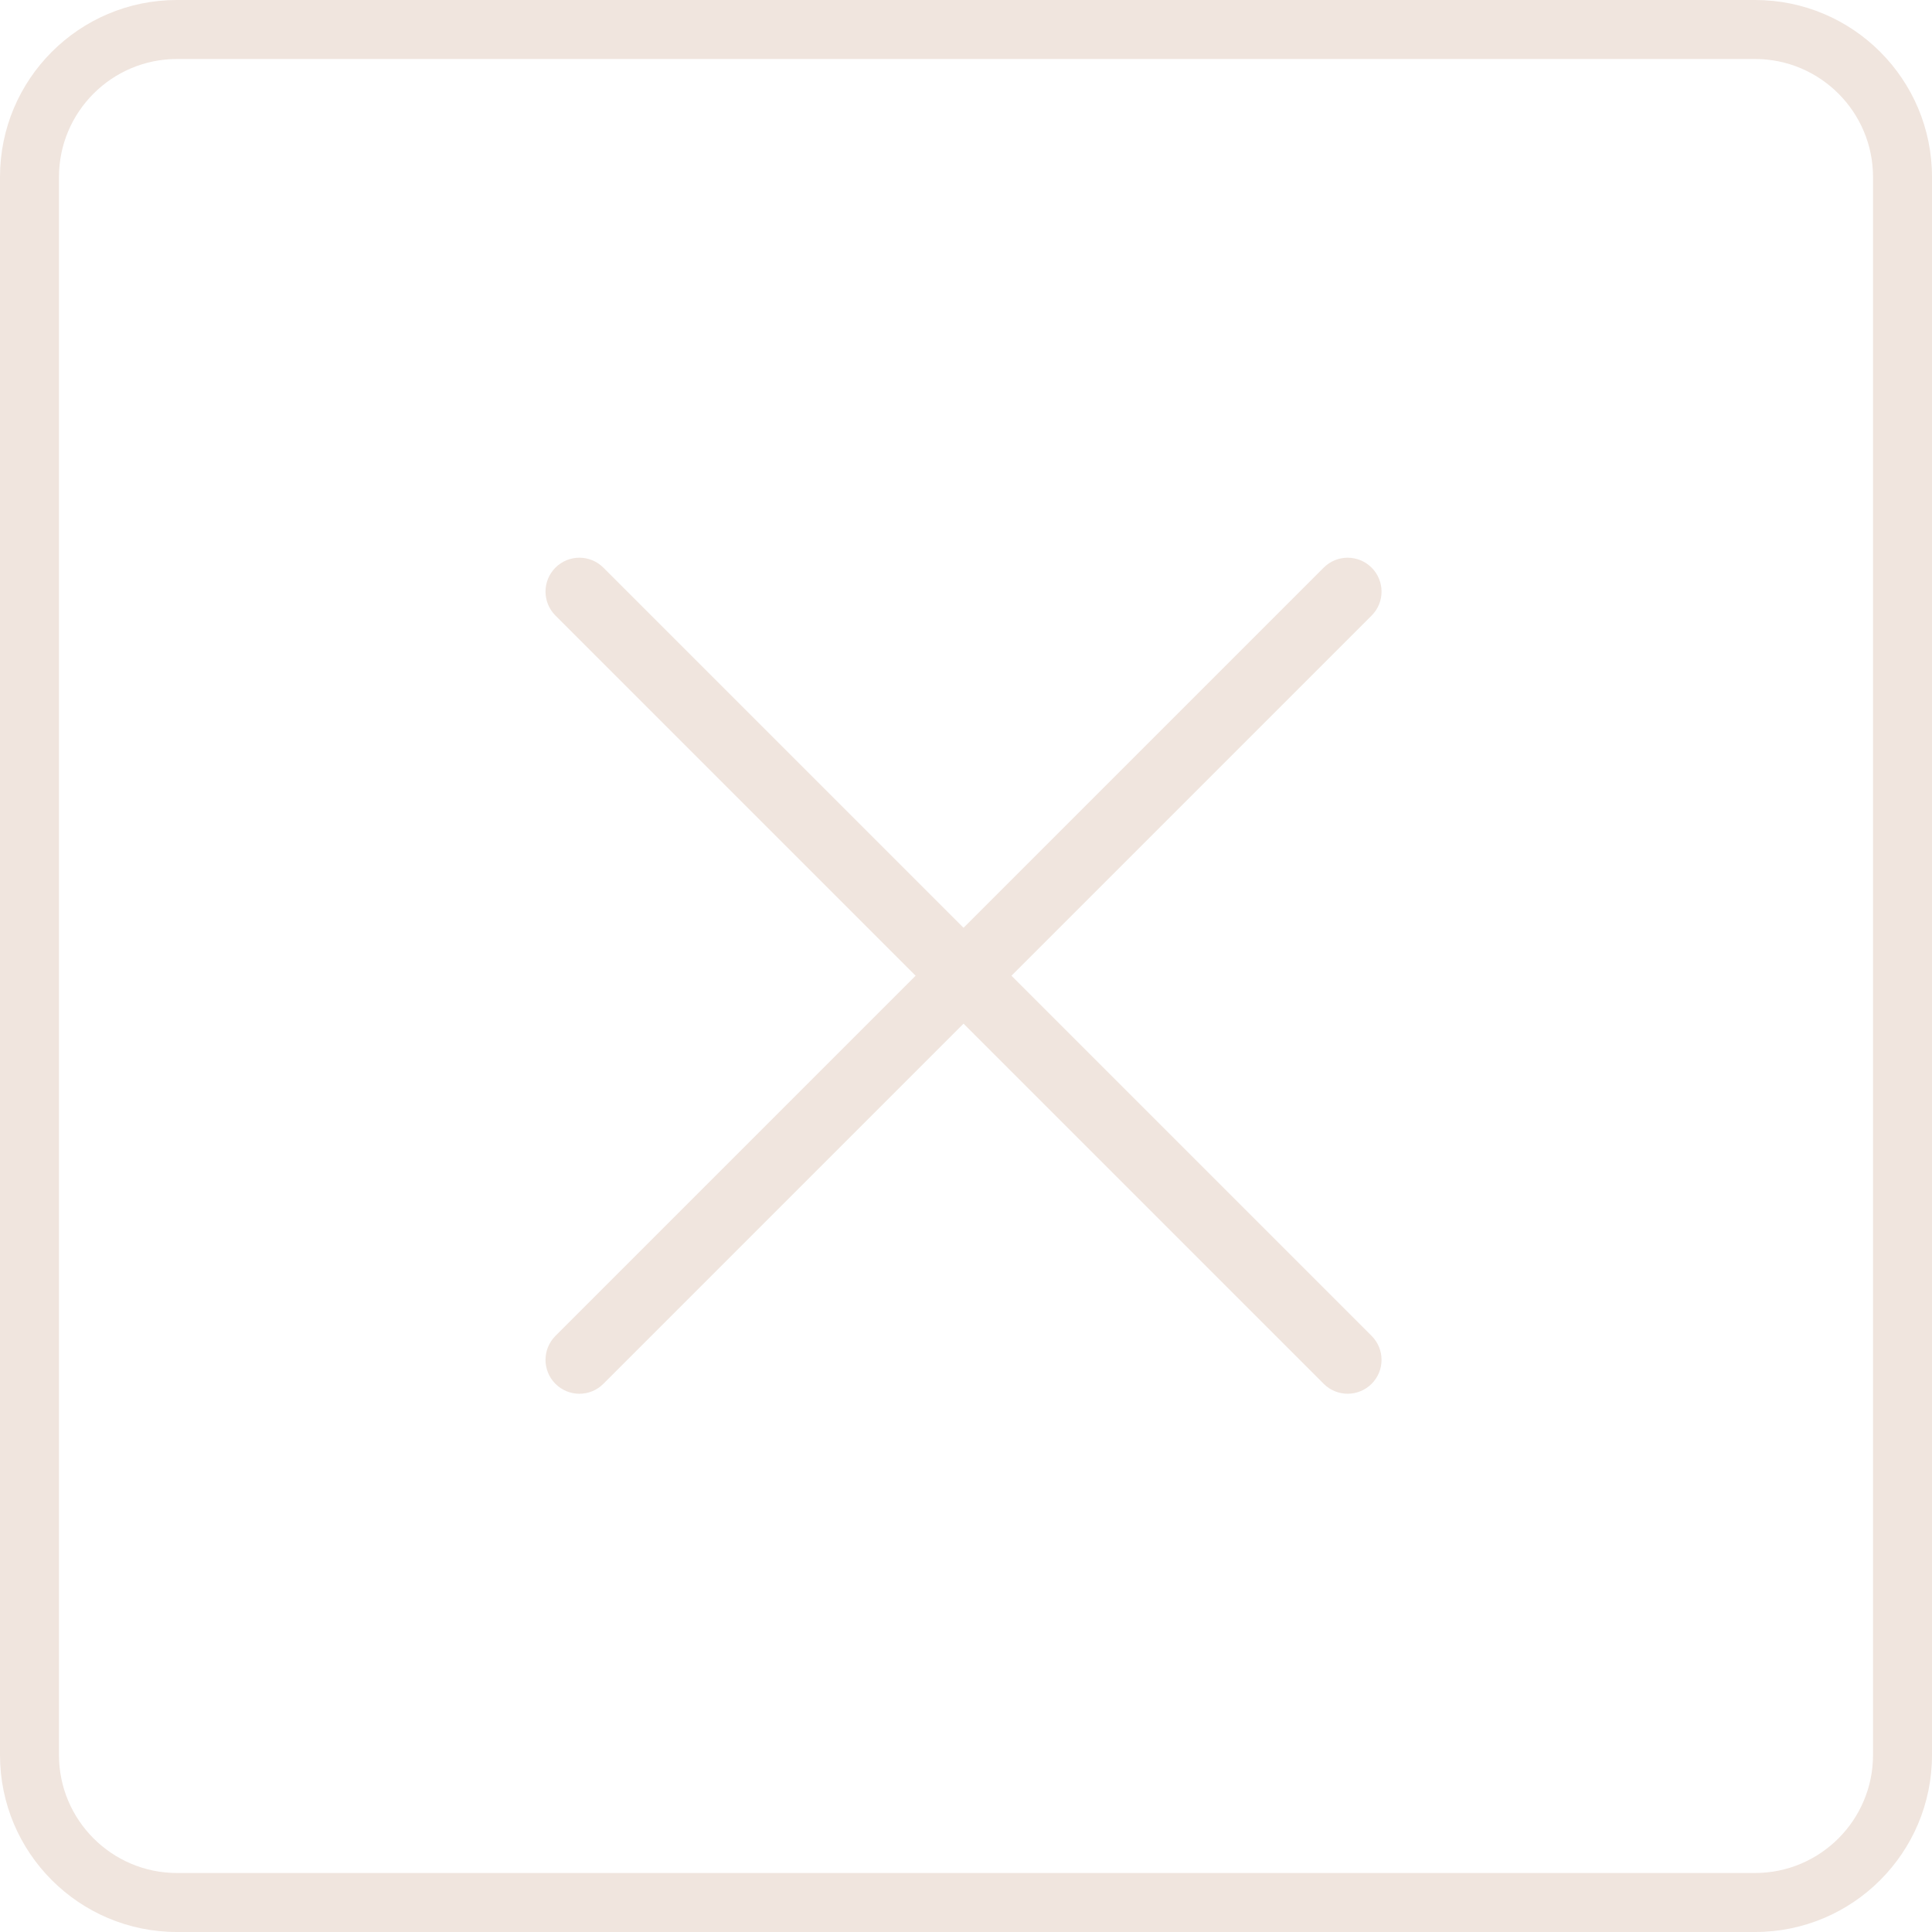 <?xml version="1.0" encoding="UTF-8"?>
<svg width="80px" height="80px" viewBox="0 0 80 80" version="1.1" xmlns="http://www.w3.org/2000/svg" xmlns:xlink="http://www.w3.org/1999/xlink">
    <!-- Generator: Sketch 43.1 (39012) - http://www.bohemiancoding.com/sketch -->
    <title>Group</title>
    <desc>Created with Sketch.</desc>
    <defs></defs>
    <g id="Page-1" stroke="none" stroke-width="1" fill="none" fill-rule="evenodd">
        <g id="Artboard" transform="translate(0, -1)" fill-rule="nonzero" fill="#F0E5DE">
            <g id="Group" transform="translate(0, 1)">
                <path d="M72.672,2.443 C75.365,2.443 77.558,4.634 77.558,7.328 L77.558,72.672 C77.558,75.366 75.366,77.557 72.672,77.557 L7.328,77.557 C4.635,77.557 2.442,75.366 2.442,72.672 L2.442,7.328 C2.442,4.634 4.634,2.443 7.328,2.443 L72.672,2.443 L72.672,2.443 Z M72.672,0 L7.328,0 C3.28,0 0,3.281 0,7.328 L0,72.672 C0,76.719 3.28,80 7.328,80 L72.672,80 C76.719,80 80,76.719 80,72.672 L80,7.328 C80,3.281 76.719,0 72.672,0 L72.672,0 Z" id="Shape"></path>
                <path d="M63.795,40.403 C63.795,41.178 63.167,41.806 62.393,41.806 L17.403,41.806 C16.628,41.806 16,41.178 16,40.403 L16,40.403 C16,39.628 16.628,39 17.403,39 L62.393,39 C63.167,39 63.795,39.628 63.795,40.403 L63.795,40.403 Z" id="Shape" transform="translate(39.898, 40.403) rotate(-315) translate(-39.898, -40.403) "></path>
                <path d="M63.795,40.403 C63.795,41.178 63.167,41.806 62.393,41.806 L17.403,41.806 C16.628,41.806 16,41.178 16,40.403 L16,40.403 C16,39.628 16.628,39 17.403,39 L62.393,39 C63.168,39 63.795,39.628 63.795,40.403 L63.795,40.403 Z" id="Shape" transform="translate(39.898, 40.403) rotate(-45) translate(-39.898, -40.403) "></path>
            </g>
        </g>
    </g>
</svg>